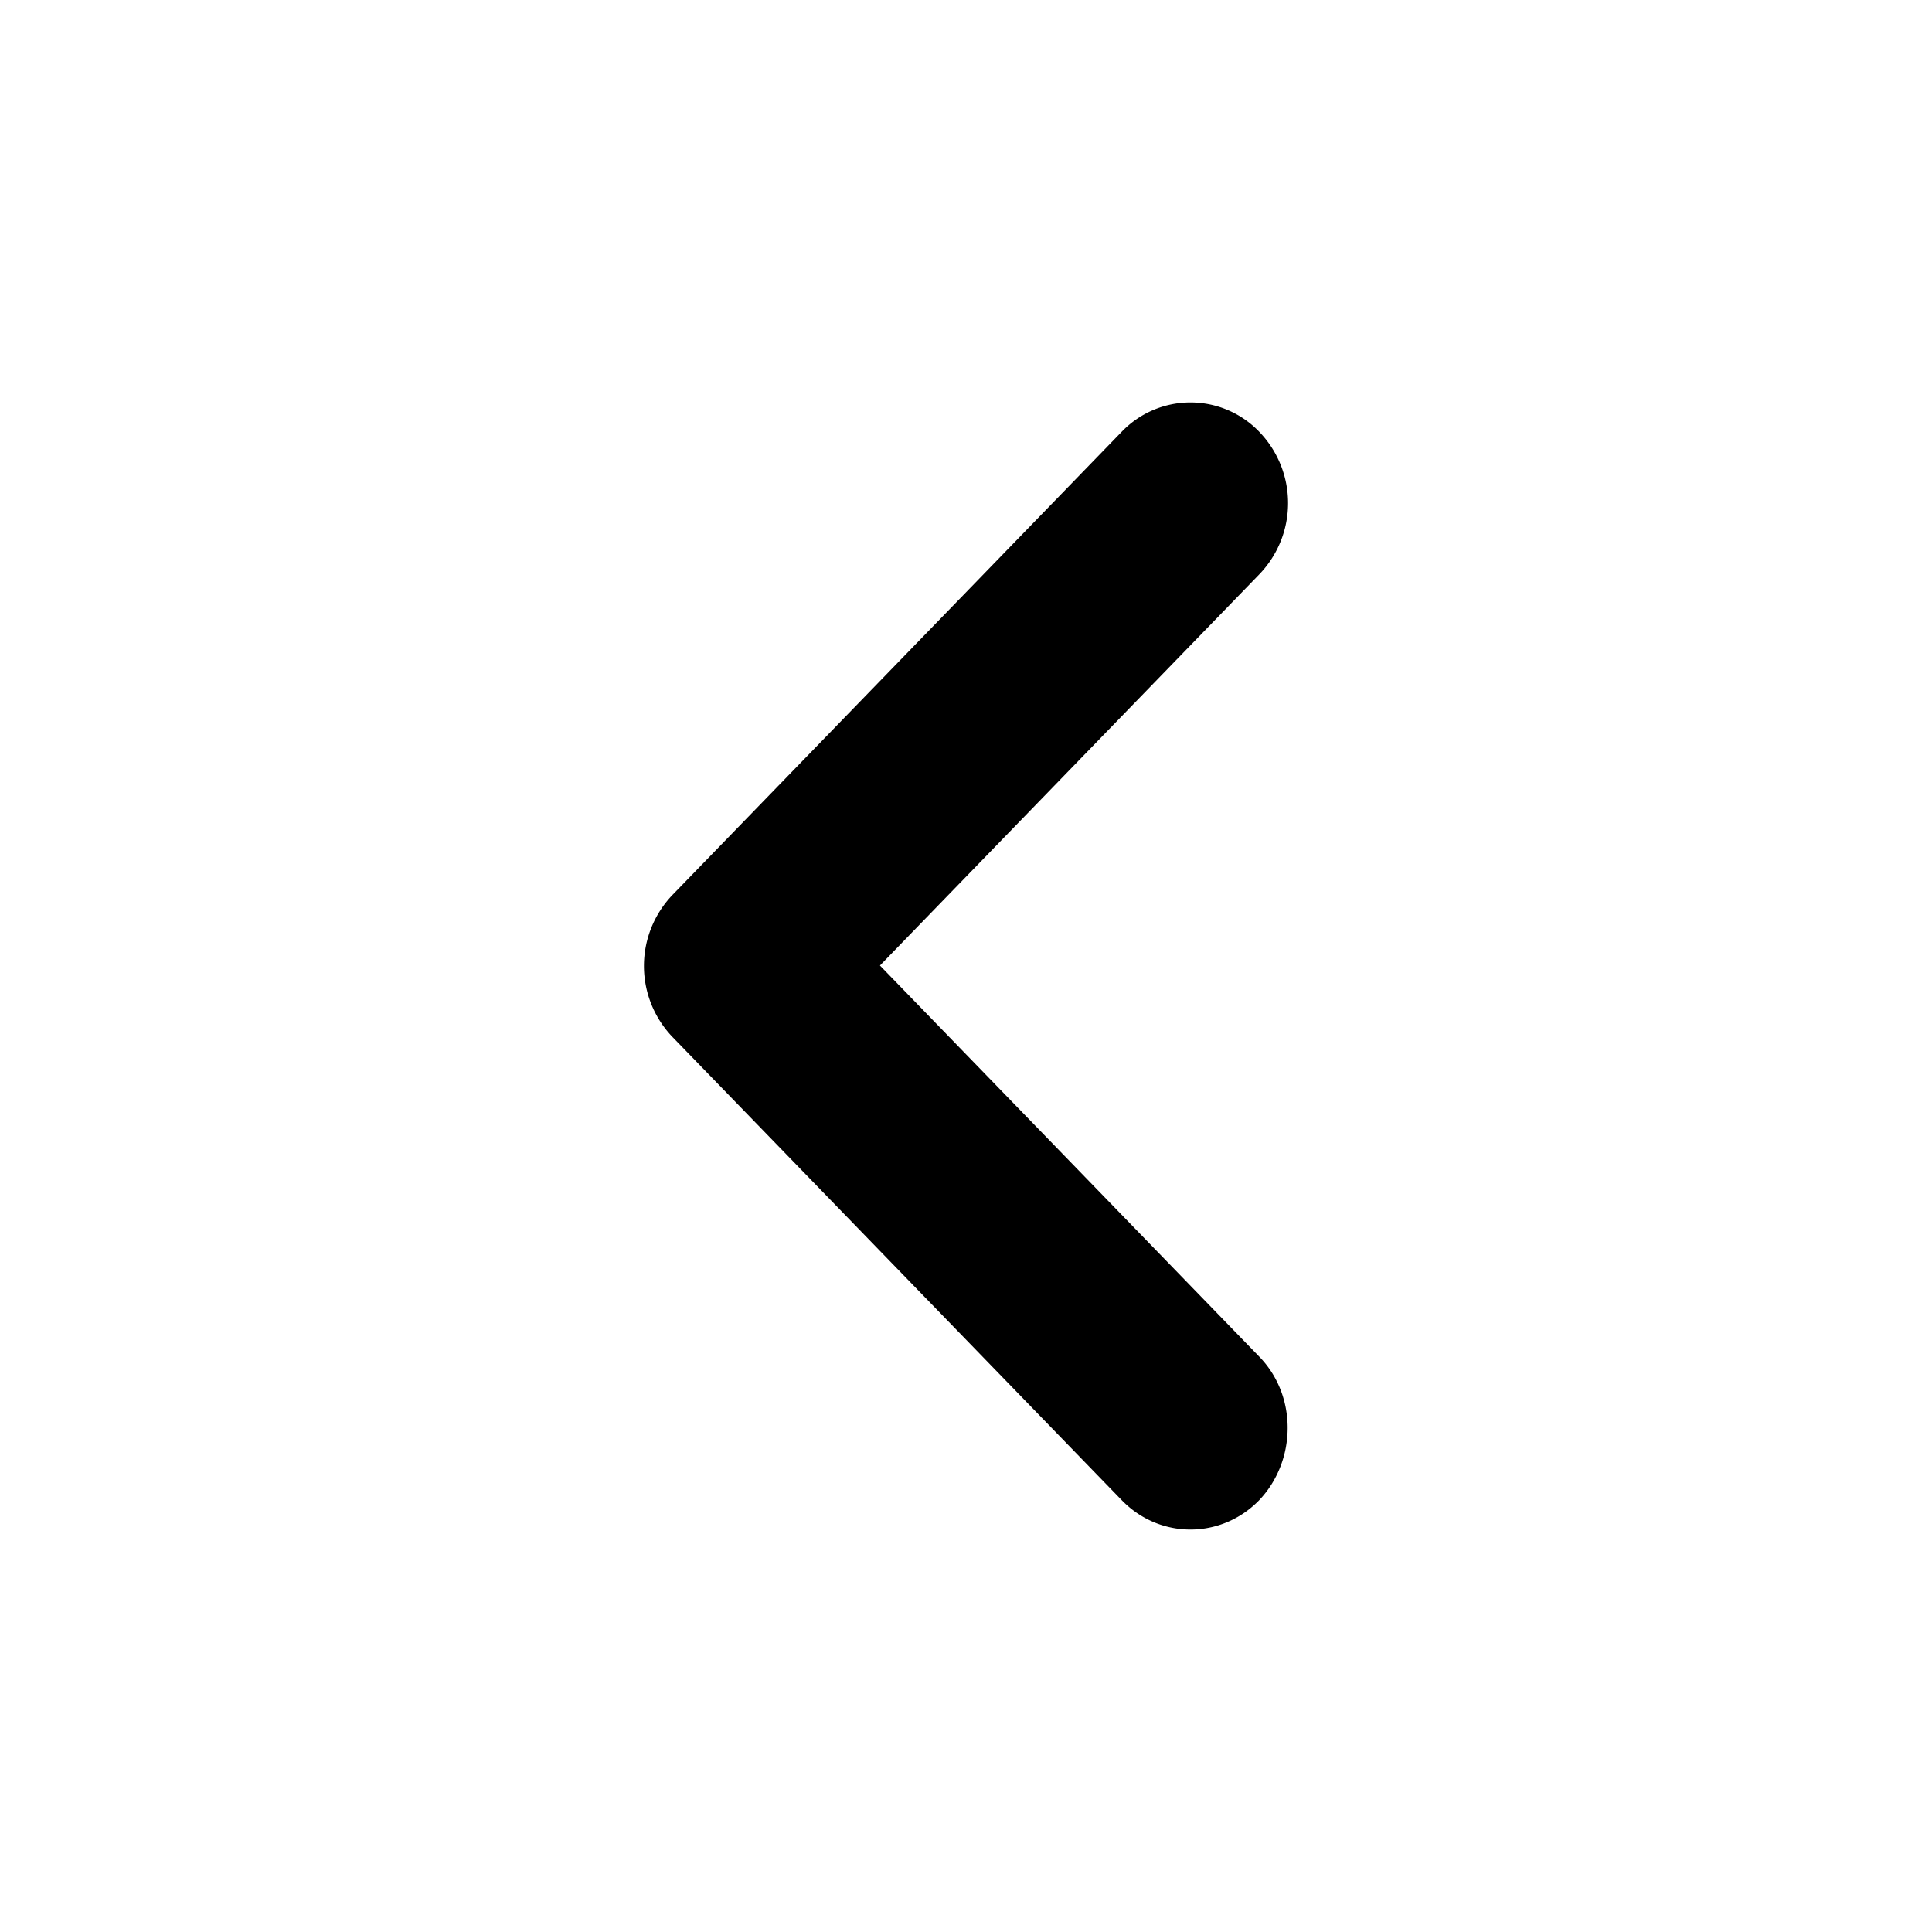 <svg width="24" height="24" xmlns="http://www.w3.org/2000/svg"><path d="m15.645 16.855-4.714-4.861 4.714-4.861a1.275 1.275 0 0 0 0-1.767 1.184 1.184 0 0 0-1.713 0l-5.577 5.75a1.275 1.275 0 0 0 0 1.767l5.577 5.75c.473.49 1.239.49 1.713 0 .461-.488.474-1.29 0-1.778Z"/></svg>
